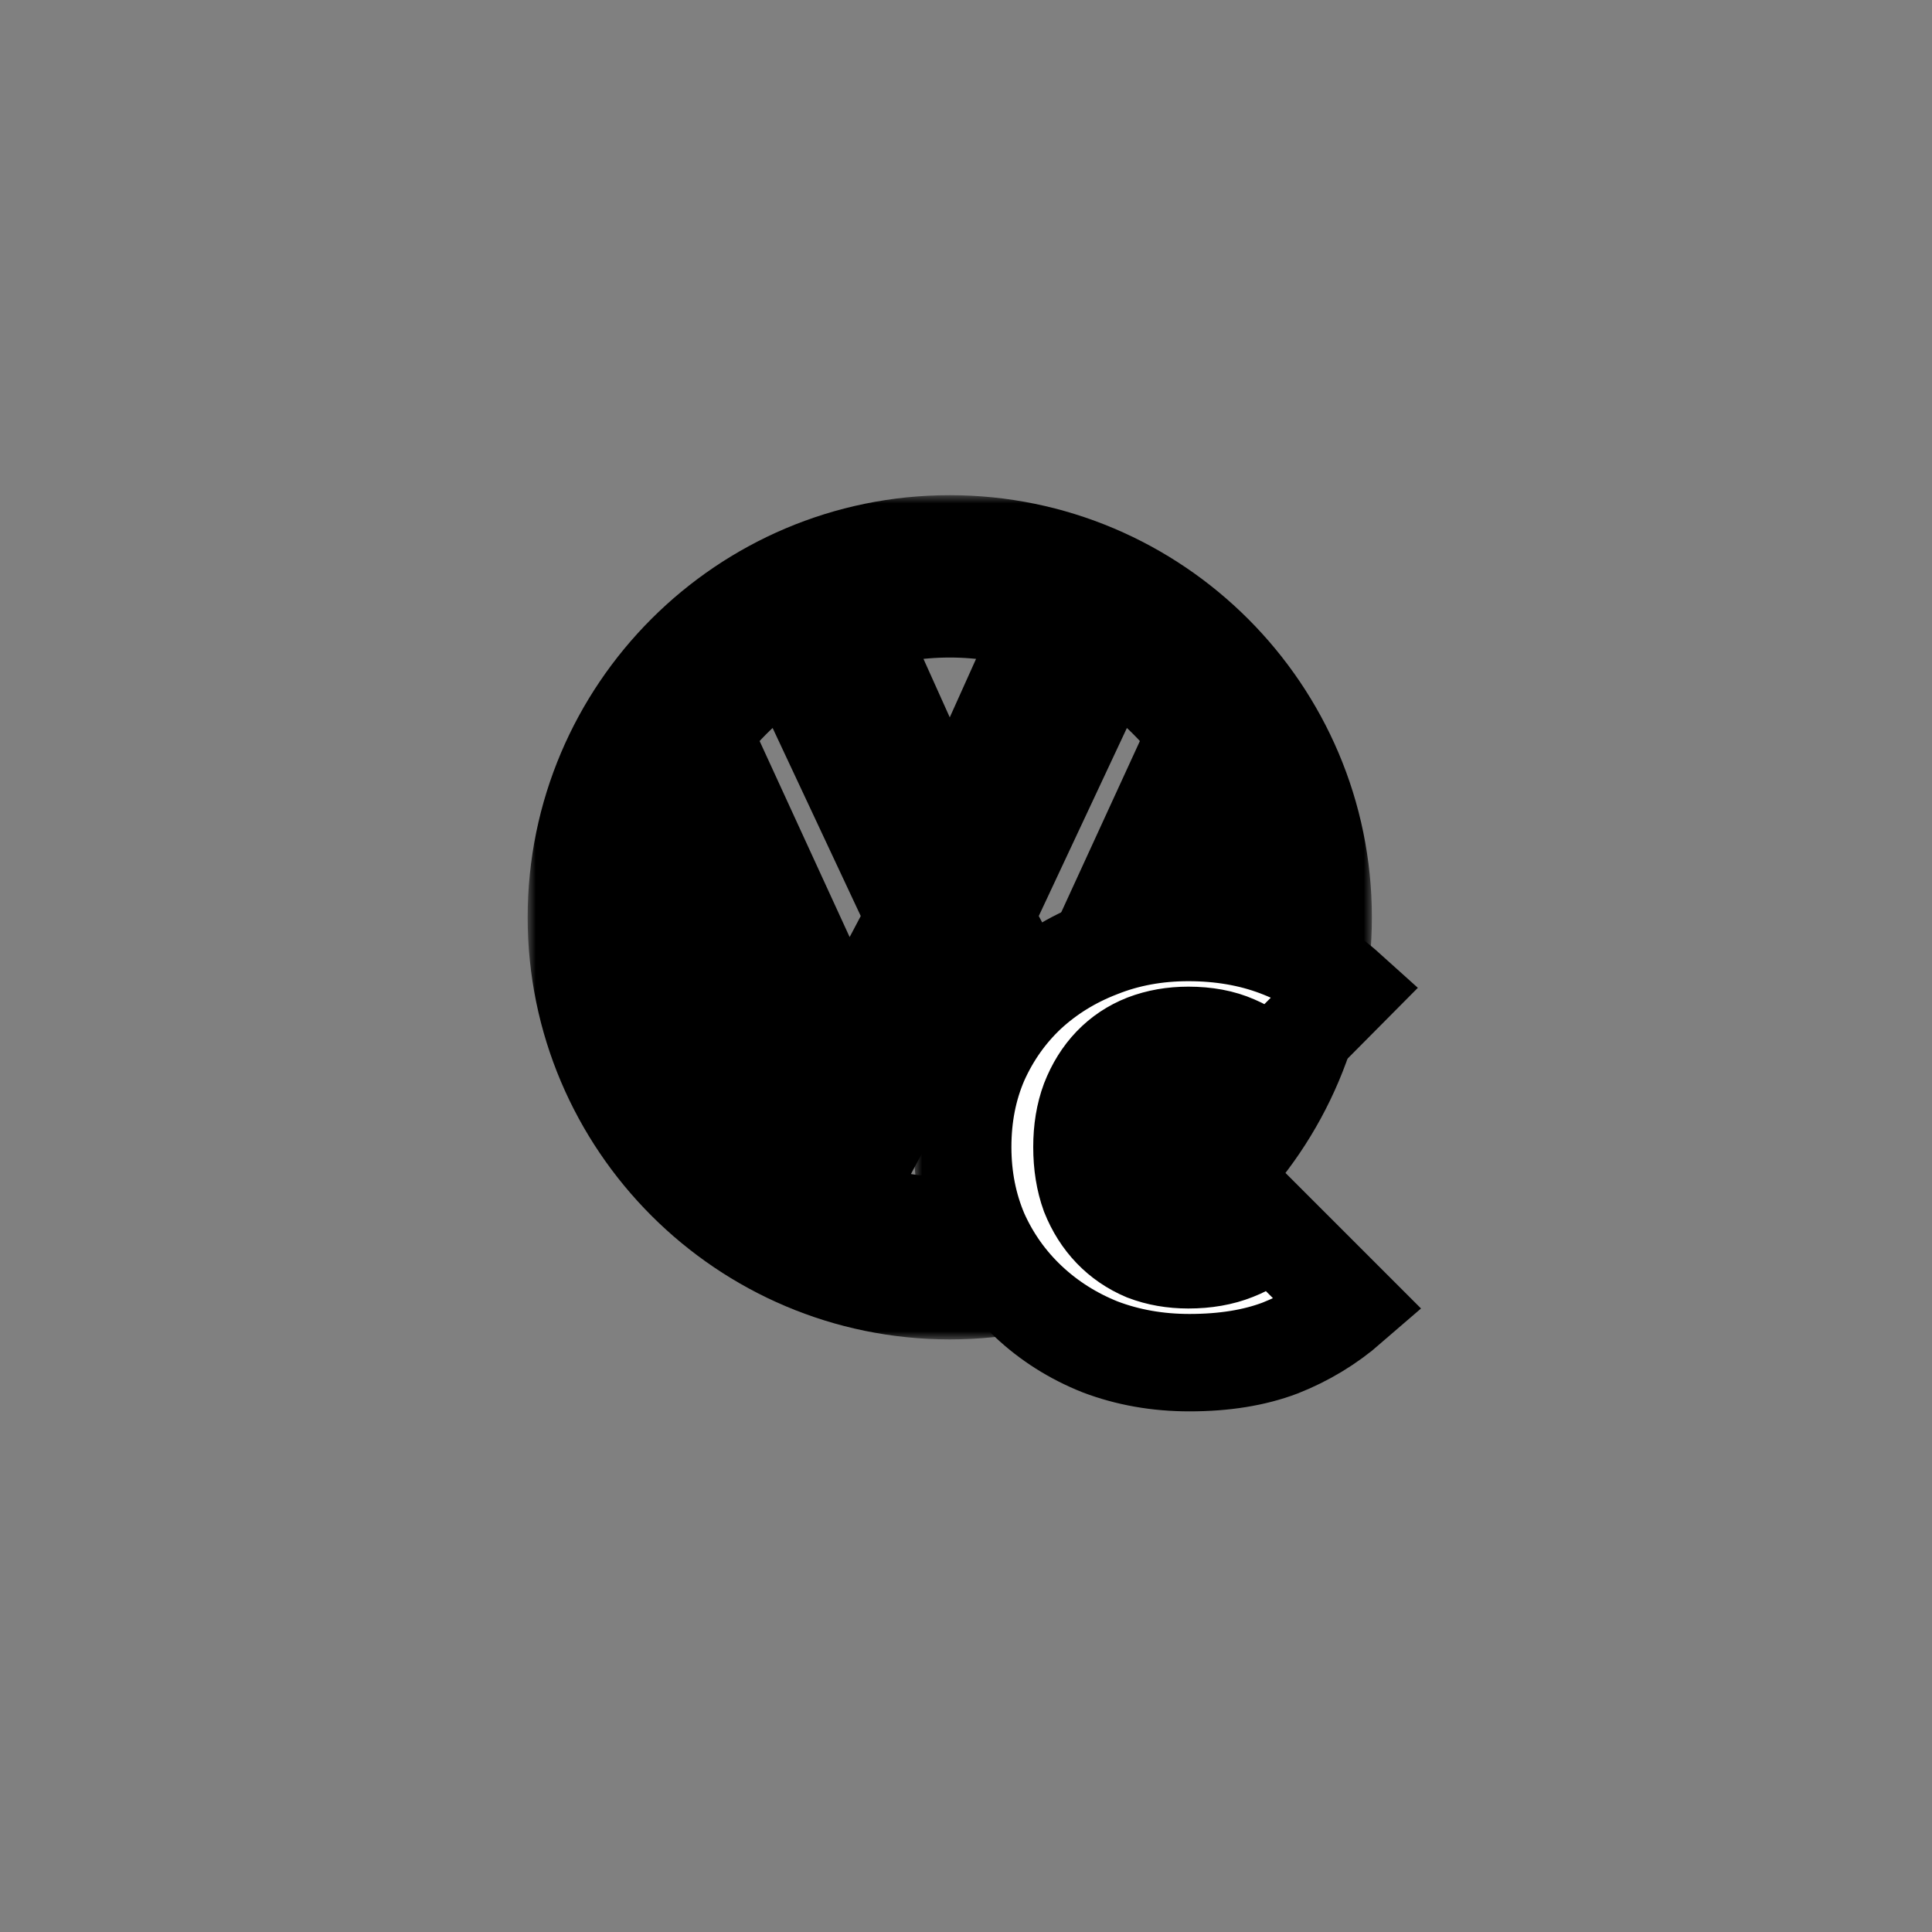 <?xml version="1.0" encoding="UTF-8" standalone="yes"?>
<svg width="119" height="119" viewBox="0 0 119 119" fill="none" xmlns="http://www.w3.org/2000/svg">
  <rect x="0" y="0" width="119" height="119" fill="#808080" stroke="none"/>
  <g id="VW_Crafter_Alt" transform="translate(-776.5 -224.5)">
    <g id="Frame 5">
      <g id="Vector_5">
        <mask id="path-15-outside-8_0_1" maskUnits="userSpaceOnUse" x="809" y="255" width="52" height="52" fill="black">
          <rect fill="white" x="809" y="255" width="52" height="52"/>
          <path d="M835 258C822.317 258 812 268.318 812 281C812 293.682 822.317 304 835 304C847.683 304 858 293.682 858 281C858 268.318 847.683 258 835 258ZM840.873 262.94L835 276L829.127 262.94C830.978 262.336 832.95 262 835 262C837.05 262 839.022 262.336 840.873 262.94ZM825.241 264.728L832.398 280H837.601L844.758 264.728C846.888 266.011 848.743 267.694 850.224 269.681L841.353 289L837.66 282H832.34L828.647 289L819.775 269.681C821.256 267.695 823.111 266.011 825.241 264.728ZM816 281C816 278.652 816.448 276.413 817.23 274.335L828.144 298.7C828.151 298.703 828.158 298.705 828.165 298.708C821.06 295.955 816 289.065 816 281ZM828.185 298.715L835 286L841.815 298.715C839.696 299.533 837.404 300 835 300C832.596 300 830.304 299.533 828.185 298.715ZM841.834 298.708C841.841 298.705 841.848 298.703 841.855 298.7L852.77 274.335C853.552 276.413 854 278.652 854 281C854 289.065 848.94 295.955 841.834 298.708Z"/>
        </mask>
        <path d="M835 258C822.317 258 812 268.318 812 281C812 293.682 822.317 304 835 304C847.683 304 858 293.682 858 281C858 268.318 847.683 258 835 258ZM840.873 262.94L835 276L829.127 262.94C830.978 262.336 832.95 262 835 262C837.05 262 839.022 262.336 840.873 262.94ZM825.241 264.728L832.398 280H837.601L844.758 264.728C846.888 266.011 848.743 267.694 850.224 269.681L841.353 289L837.66 282H832.34L828.647 289L819.775 269.681C821.256 267.695 823.111 266.011 825.241 264.728ZM816 281C816 278.652 816.448 276.413 817.23 274.335L828.144 298.7C828.151 298.703 828.158 298.705 828.165 298.708C821.06 295.955 816 289.065 816 281ZM828.185 298.715L835 286L841.815 298.715C839.696 299.533 837.404 300 835 300C832.596 300 830.304 299.533 828.185 298.715ZM841.834 298.708C841.841 298.705 841.848 298.703 841.855 298.7L852.77 274.335C853.552 276.413 854 278.652 854 281C854 289.065 848.94 295.955 841.834 298.708Z" fill="white"/>
        <path d="M835 258C822.317 258 812 268.318 812 281C812 293.682 822.317 304 835 304C847.683 304 858 293.682 858 281C858 268.318 847.683 258 835 258ZM840.873 262.94L835 276L829.127 262.94C830.978 262.336 832.95 262 835 262C837.05 262 839.022 262.336 840.873 262.94ZM825.241 264.728L832.398 280H837.601L844.758 264.728C846.888 266.011 848.743 267.694 850.224 269.681L841.353 289L837.66 282H832.34L828.647 289L819.775 269.681C821.256 267.695 823.111 266.011 825.241 264.728ZM816 281C816 278.652 816.448 276.413 817.23 274.335L828.144 298.7C828.151 298.703 828.158 298.705 828.165 298.708C821.06 295.955 816 289.065 816 281ZM828.185 298.715L835 286L841.815 298.715C839.696 299.533 837.404 300 835 300C832.596 300 830.304 299.533 828.185 298.715ZM841.834 298.708C841.841 298.705 841.848 298.703 841.855 298.7L852.77 274.335C853.552 276.413 854 278.652 854 281C854 289.065 848.94 295.955 841.834 298.708Z" stroke="black" stroke-width="6" mask="url(#path-15-outside-8_0_1)"/>
      </g>
      <g id="C">
        <mask id="path-16-outside-9_0_1" maskUnits="userSpaceOnUse" x="832.797" y="278.936" width="32" height="33" fill="black">
          <rect fill="white" x="832.797" y="278.936" width="32" height="33"/>
          <path d="M849.765 308.432C847.797 308.432 845.961 308.108 844.257 307.46C842.577 306.788 841.101 305.852 839.829 304.652C838.557 303.452 837.561 302.048 836.841 300.44C836.145 298.808 835.797 297.044 835.797 295.148C835.797 293.228 836.145 291.464 836.841 289.856C837.561 288.248 838.545 286.856 839.793 285.68C841.065 284.504 842.541 283.592 844.221 282.944C845.901 282.272 847.725 281.936 849.693 281.936C851.685 281.936 853.509 282.248 855.165 282.872C856.821 283.496 858.261 284.36 859.485 285.464L854.697 290.288C854.121 289.664 853.413 289.172 852.573 288.812C851.757 288.452 850.797 288.272 849.693 288.272C848.733 288.272 847.845 288.428 847.029 288.74C846.237 289.052 845.553 289.508 844.977 290.108C844.401 290.708 843.945 291.44 843.609 292.304C843.297 293.144 843.141 294.092 843.141 295.148C843.141 296.228 843.297 297.2 843.609 298.064C843.945 298.904 844.401 299.624 844.977 300.224C845.553 300.824 846.237 301.292 847.029 301.628C847.845 301.94 848.733 302.096 849.693 302.096C850.773 302.096 851.733 301.928 852.573 301.592C853.437 301.256 854.181 300.764 854.805 300.116L859.629 304.94C858.357 306.044 856.929 306.908 855.345 307.532C853.761 308.132 851.901 308.432 849.765 308.432Z"/>
        </mask>
        <path d="M849.765 308.432C847.797 308.432 845.961 308.108 844.257 307.46C842.577 306.788 841.101 305.852 839.829 304.652C838.557 303.452 837.561 302.048 836.841 300.44C836.145 298.808 835.797 297.044 835.797 295.148C835.797 293.228 836.145 291.464 836.841 289.856C837.561 288.248 838.545 286.856 839.793 285.68C841.065 284.504 842.541 283.592 844.221 282.944C845.901 282.272 847.725 281.936 849.693 281.936C851.685 281.936 853.509 282.248 855.165 282.872C856.821 283.496 858.261 284.36 859.485 285.464L854.697 290.288C854.121 289.664 853.413 289.172 852.573 288.812C851.757 288.452 850.797 288.272 849.693 288.272C848.733 288.272 847.845 288.428 847.029 288.74C846.237 289.052 845.553 289.508 844.977 290.108C844.401 290.708 843.945 291.44 843.609 292.304C843.297 293.144 843.141 294.092 843.141 295.148C843.141 296.228 843.297 297.2 843.609 298.064C843.945 298.904 844.401 299.624 844.977 300.224C845.553 300.824 846.237 301.292 847.029 301.628C847.845 301.94 848.733 302.096 849.693 302.096C850.773 302.096 851.733 301.928 852.573 301.592C853.437 301.256 854.181 300.764 854.805 300.116L859.629 304.94C858.357 306.044 856.929 306.908 855.345 307.532C853.761 308.132 851.901 308.432 849.765 308.432Z" fill="white"/>
        <path d="M849.765 308.432C847.797 308.432 845.961 308.108 844.257 307.46C842.577 306.788 841.101 305.852 839.829 304.652C838.557 303.452 837.561 302.048 836.841 300.44C836.145 298.808 835.797 297.044 835.797 295.148C835.797 293.228 836.145 291.464 836.841 289.856C837.561 288.248 838.545 286.856 839.793 285.68C841.065 284.504 842.541 283.592 844.221 282.944C845.901 282.272 847.725 281.936 849.693 281.936C851.685 281.936 853.509 282.248 855.165 282.872C856.821 283.496 858.261 284.36 859.485 285.464L854.697 290.288C854.121 289.664 853.413 289.172 852.573 288.812C851.757 288.452 850.797 288.272 849.693 288.272C848.733 288.272 847.845 288.428 847.029 288.74C846.237 289.052 845.553 289.508 844.977 290.108C844.401 290.708 843.945 291.44 843.609 292.304C843.297 293.144 843.141 294.092 843.141 295.148C843.141 296.228 843.297 297.2 843.609 298.064C843.945 298.904 844.401 299.624 844.977 300.224C845.553 300.824 846.237 301.292 847.029 301.628C847.845 301.94 848.733 302.096 849.693 302.096C850.773 302.096 851.733 301.928 852.573 301.592C853.437 301.256 854.181 300.764 854.805 300.116L859.629 304.94C858.357 306.044 856.929 306.908 855.345 307.532C853.761 308.132 851.901 308.432 849.765 308.432Z" stroke="black" stroke-width="6" mask="url(#path-16-outside-9_0_1)"/>
      </g>
    </g>
  </g>
</svg>